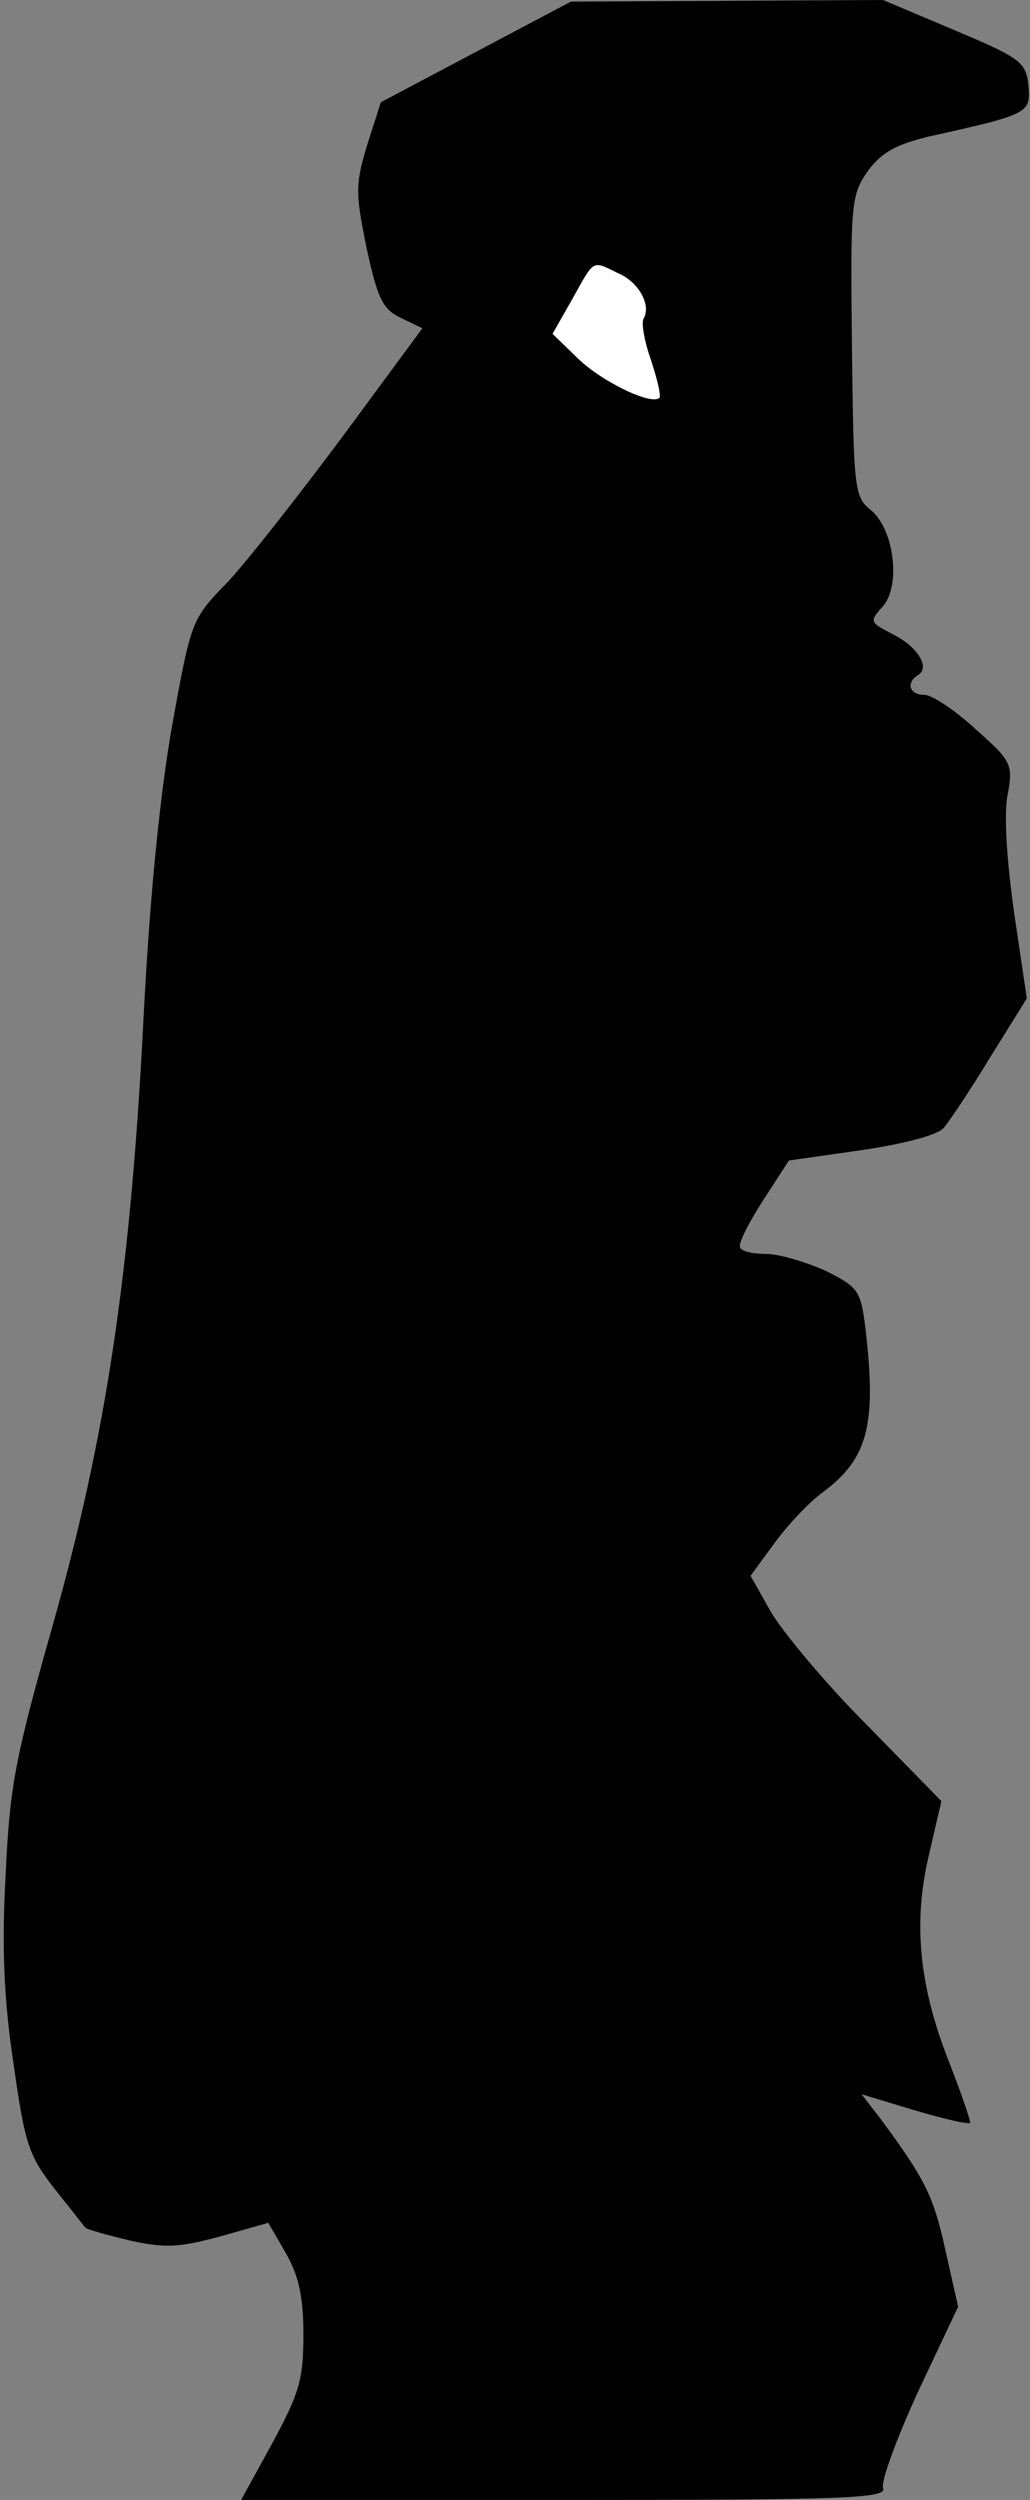<?xml version="1.0" standalone="no"?>
<!DOCTYPE svg PUBLIC "-//W3C//DTD SVG 20010904//EN"
 "http://www.w3.org/TR/2001/REC-SVG-20010904/DTD/svg10.dtd">
<svg version="1.0" xmlns="http://www.w3.org/2000/svg"
 width="129pt" height="313pt" viewBox="0 0 129 313"
 preserveAspectRatio="xMidYMid meet">
<rect x="0" y="0" width="129" height="313" fill="#808080" stroke="none"/>
<g transform="translate(0,313) scale(0.1,-0.1)"
fill="#000000" stroke="none">
<path fill="#000000" stroke="none" d="M596 3065 l-119 -63 -17 -53 c-15 -50
-15 -60 -1 -129 14 -64 20 -77 43 -88 l27 -13 -101 -137 c-56 -75 -121 -158
-145 -183 -43 -44 -44 -48 -67 -175 -15 -84 -28 -210 -36 -364 -16 -322 -47
-528 -114 -765 -48 -169 -54 -204 -59 -314 -5 -88 -2 -157 10 -235 14 -100 19
-115 51 -156 20 -25 37 -47 39 -49 1 -2 26 -9 55 -16 45 -10 62 -9 114 5 l60
17 22 -38 c16 -28 22 -54 22 -102 0 -56 -5 -73 -39 -136 l-39 -71 405 0 c354
0 404 2 399 15 -3 8 17 62 44 121 l50 106 -16 71 c-15 68 -25 88 -81 164 l-24
31 66 -20 c37 -11 68 -18 70 -16 1 2 -11 37 -27 78 -37 94 -45 174 -24 260
l15 65 -93 95 c-52 52 -105 116 -120 141 l-26 46 30 41 c16 22 43 51 61 64 56
42 67 84 53 204 -6 49 -9 52 -50 73 -25 11 -58 21 -74 21 -16 0 -31 3 -33 8
-3 4 10 30 28 58 l33 51 91 13 c54 8 96 19 103 28 7 8 33 47 58 88 l46 74 -16
108 c-9 64 -13 123 -8 147 7 38 5 42 -40 82 -26 24 -55 43 -64 43 -19 0 -24
15 -8 25 15 9 0 35 -32 51 -29 15 -29 16 -13 34 24 26 15 98 -15 122 -20 16
-21 27 -23 205 -2 179 -1 189 20 219 17 23 35 33 76 43 126 28 128 29 125 64
-3 29 -9 34 -92 69 l-90 38 -195 -1 -196 -1 -119 -63z"/>
<path fill="#ffffff" stroke="none" d="M774 2788 c26 -11 42 -40 32 -57 -3 -5
1 -28 9 -51 8 -24 13 -45 11 -48 -10 -10 -72 20 -102 49 l-32 31 25 44 c28 50
24 48 57 32z"/>
</g>
</svg>
